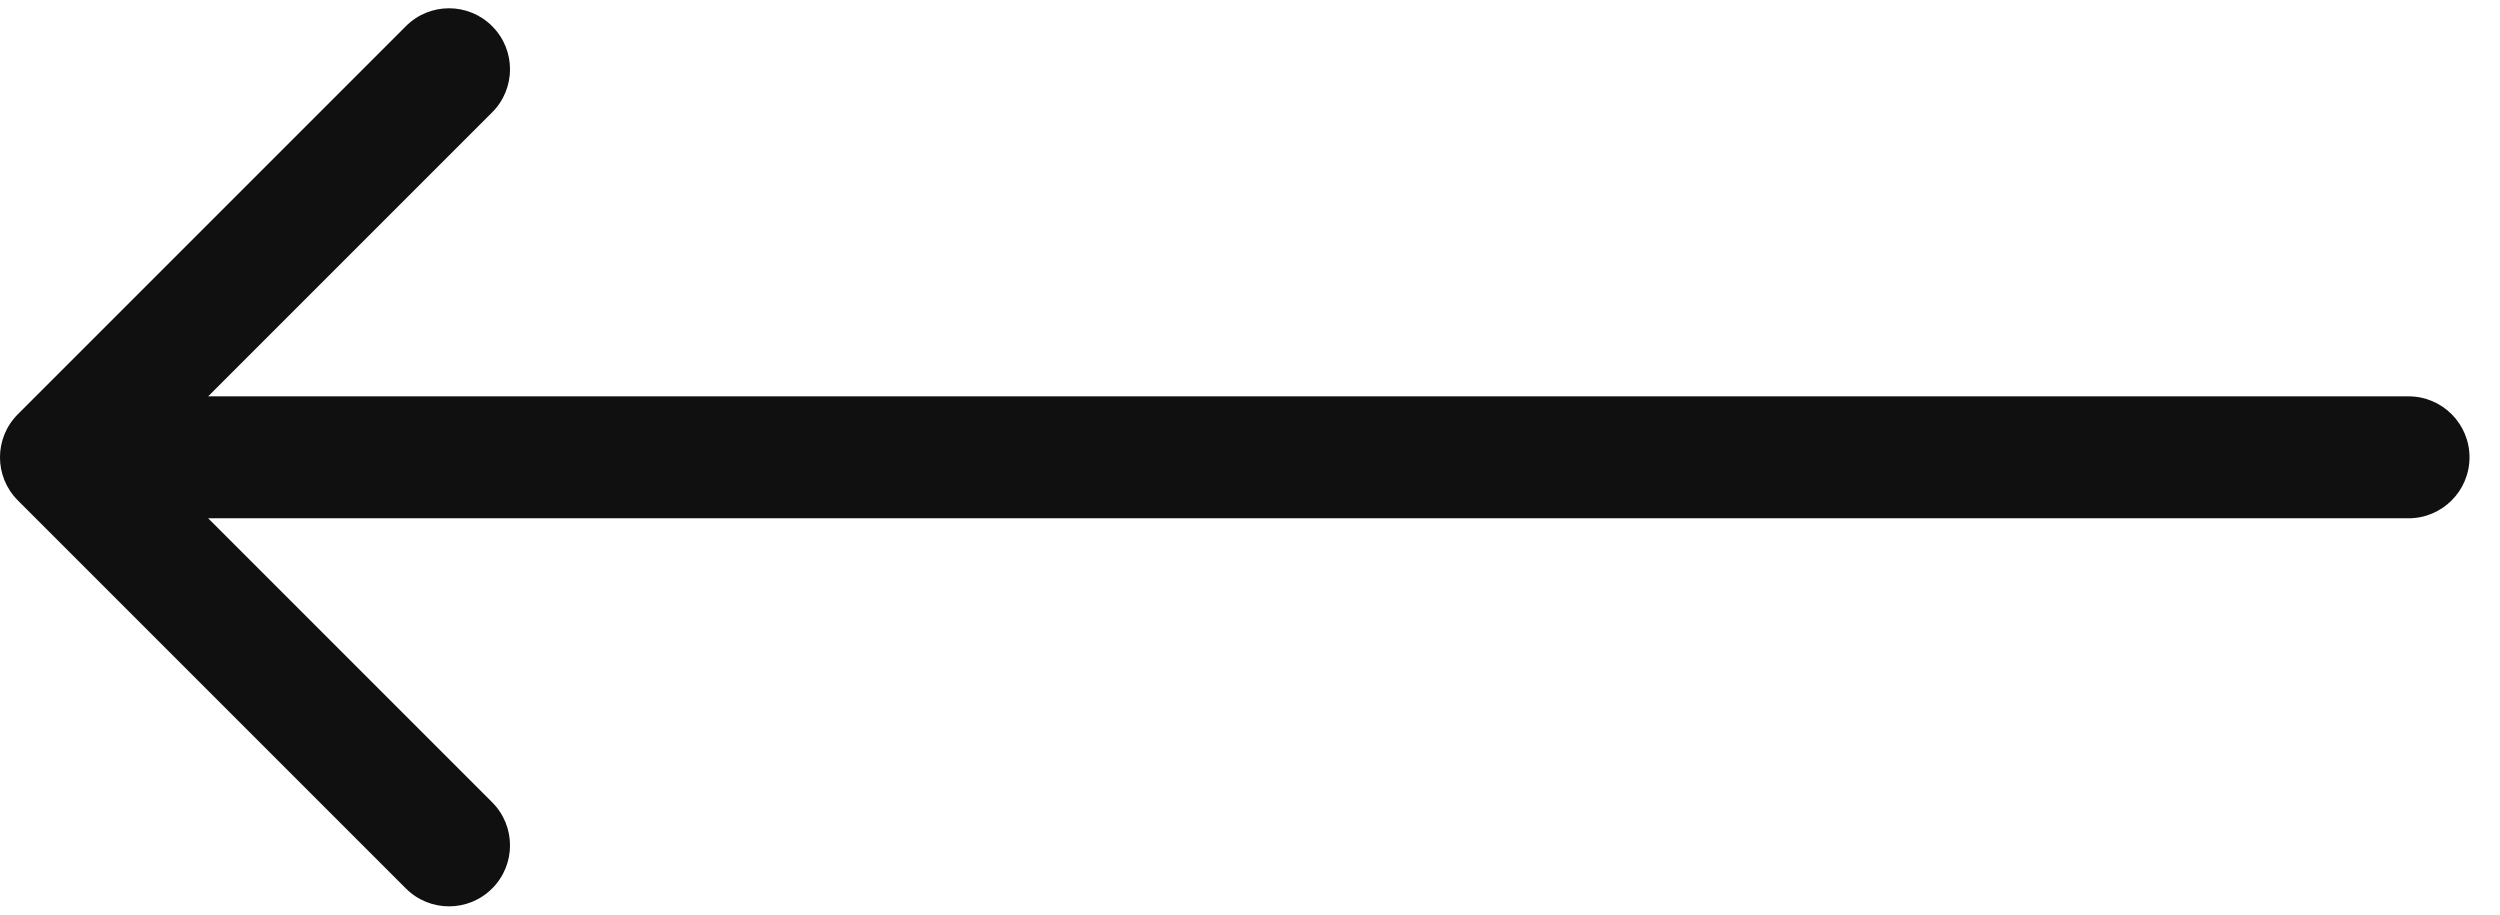 <svg width="41" height="15" viewBox="0 0 41 15" fill="none" xmlns="http://www.w3.org/2000/svg">
<path d="M39.5 8.5C40.052 8.5 40.5 8.052 40.5 7.5C40.5 6.948 40.052 6.5 39.5 6.5V8.5ZM0.293 6.793C-0.098 7.183 -0.098 7.817 0.293 8.207L6.657 14.571C7.047 14.962 7.681 14.962 8.071 14.571C8.462 14.181 8.462 13.547 8.071 13.157L2.414 7.5L8.071 1.843C8.462 1.453 8.462 0.819 8.071 0.429C7.681 0.038 7.047 0.038 6.657 0.429L0.293 6.793ZM39.5 6.5H1V8.5H39.5V6.5Z" fill="#101010"/>
</svg>
